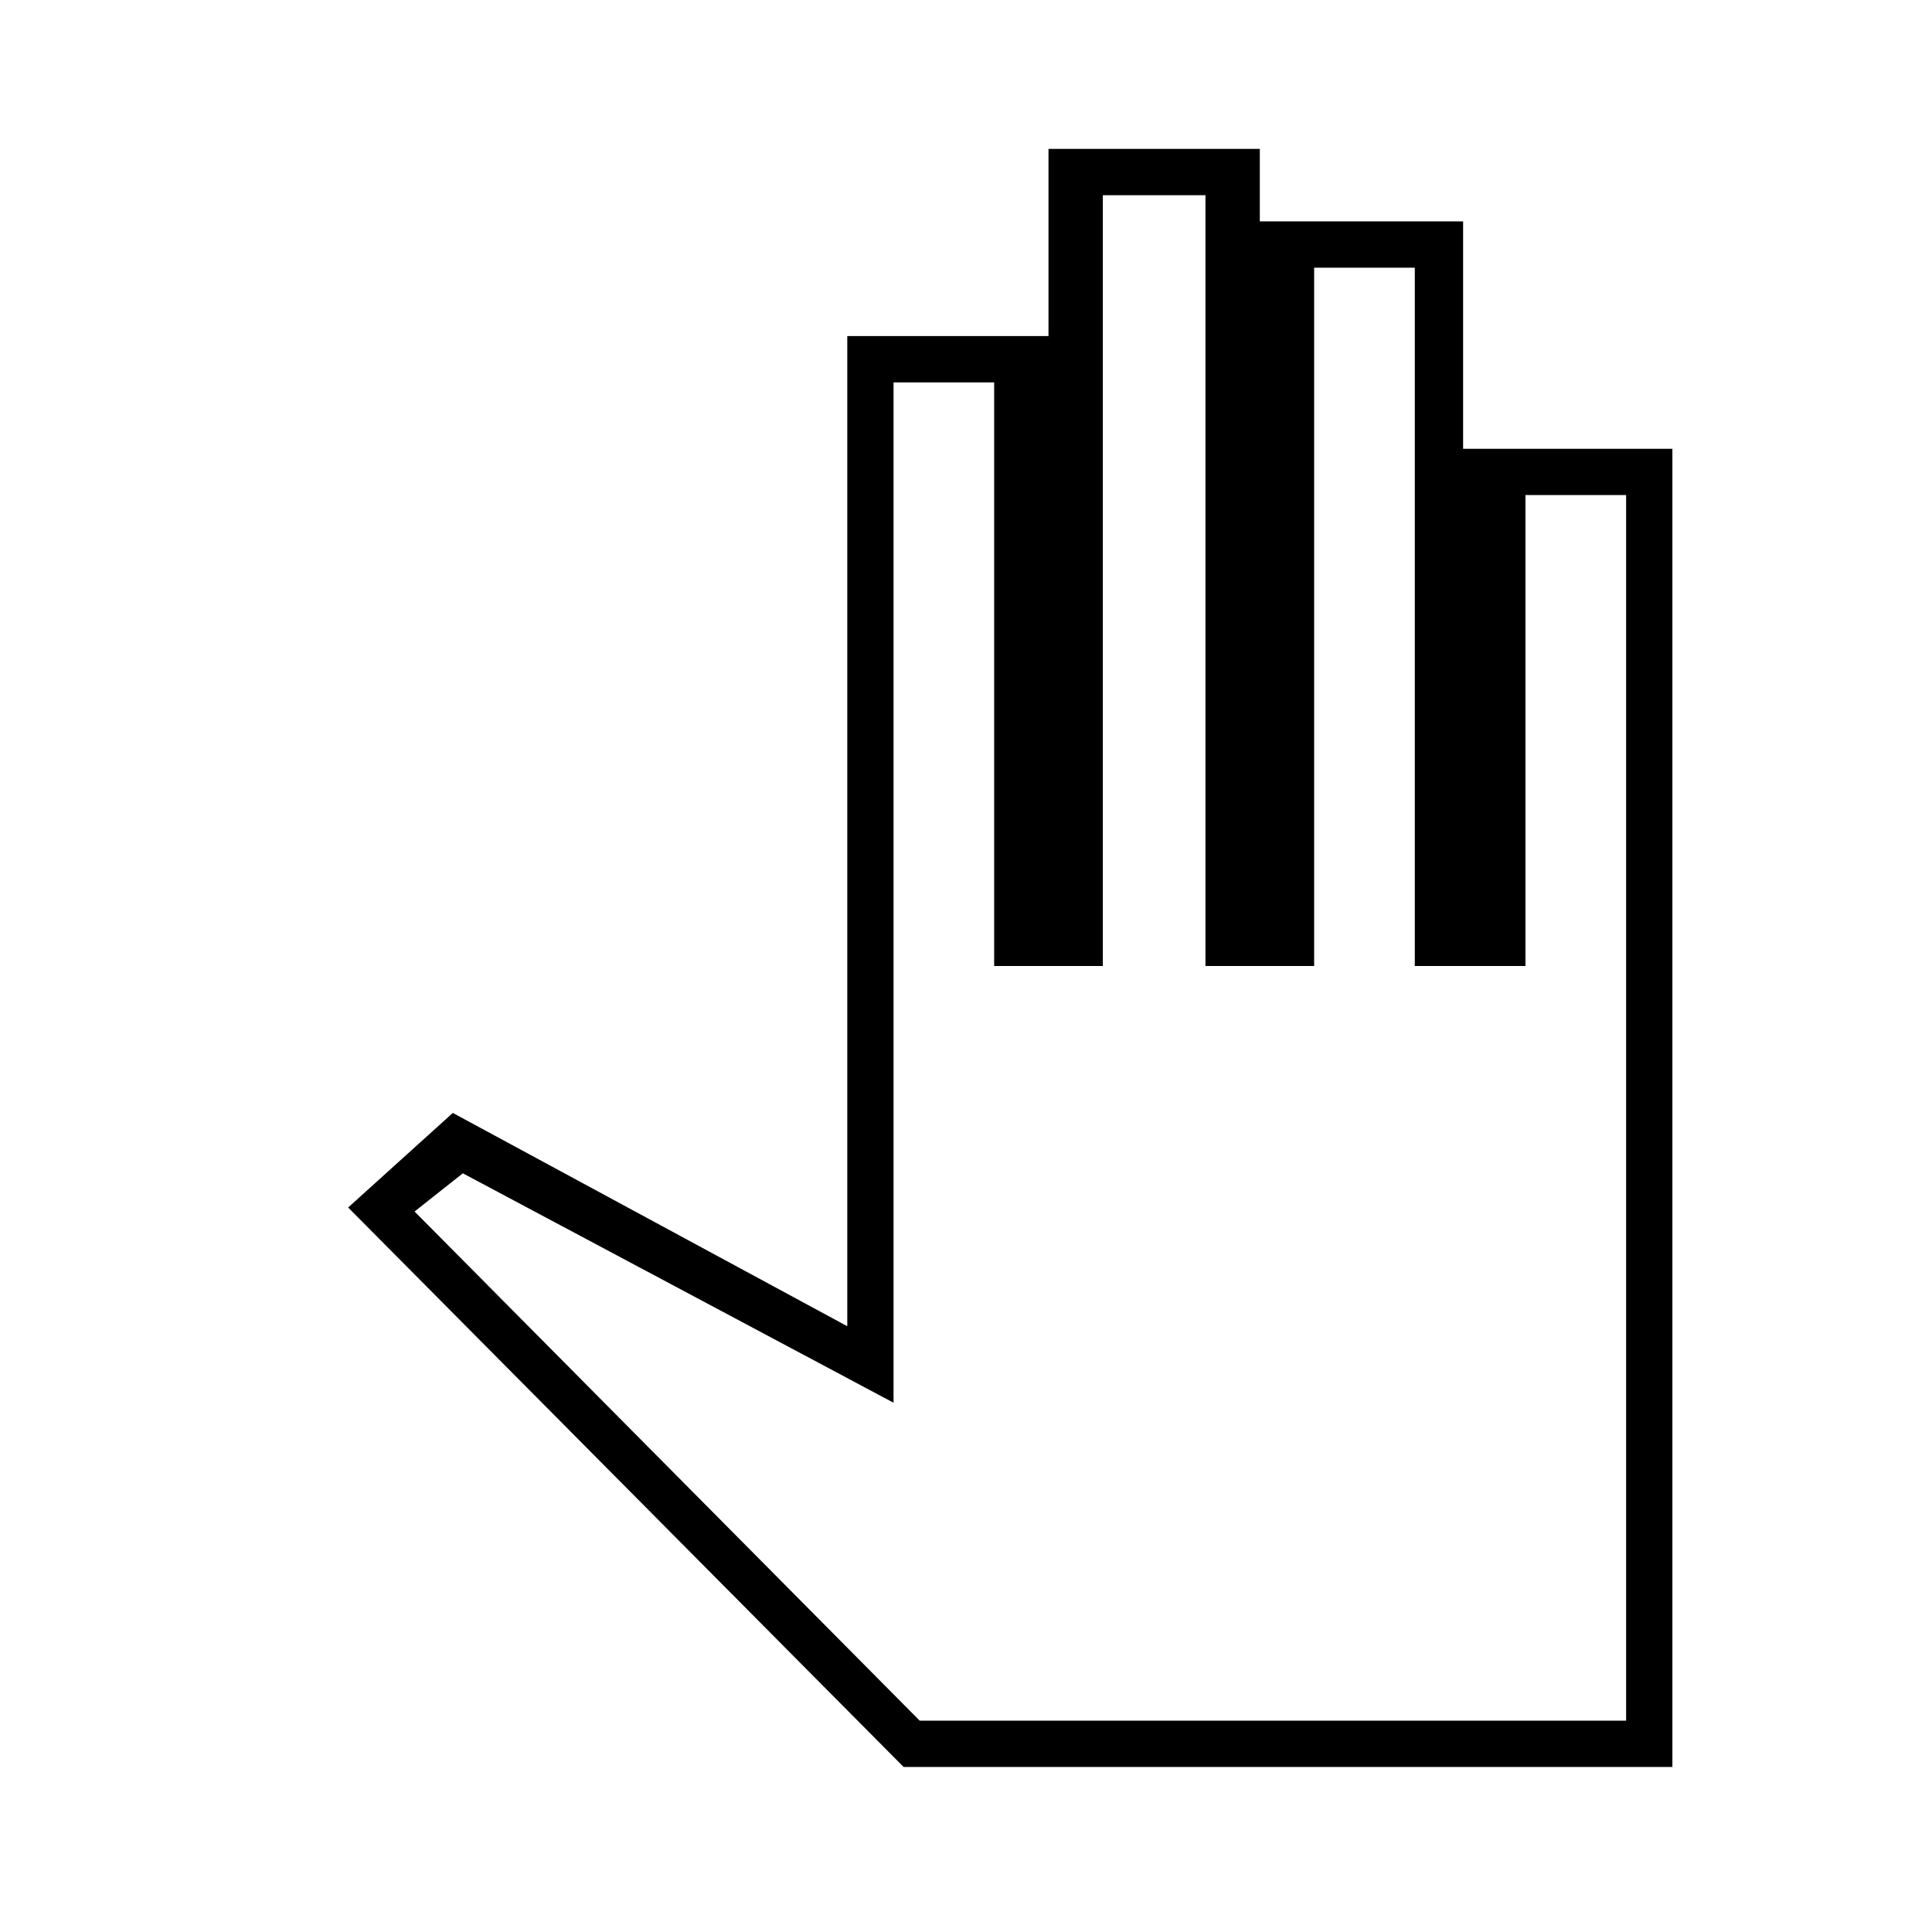 <svg xmlns="http://www.w3.org/2000/svg" height="40" width="40"><path d="M18.708 36.583h15.917V9.292h-4.333V4.583h-4.209v-1.5h-4.375v3.875h-4.166v20.5l-8.167-4.416L7.208 25Zm.334-.958L8.583 25.083l1-.791 8.917 4.75V7.917h2.083V20h2.25V4.042h2.125V20h2.25V5.542h2.084V20h2.291v-9.75h2.084v25.375Z"/></svg>